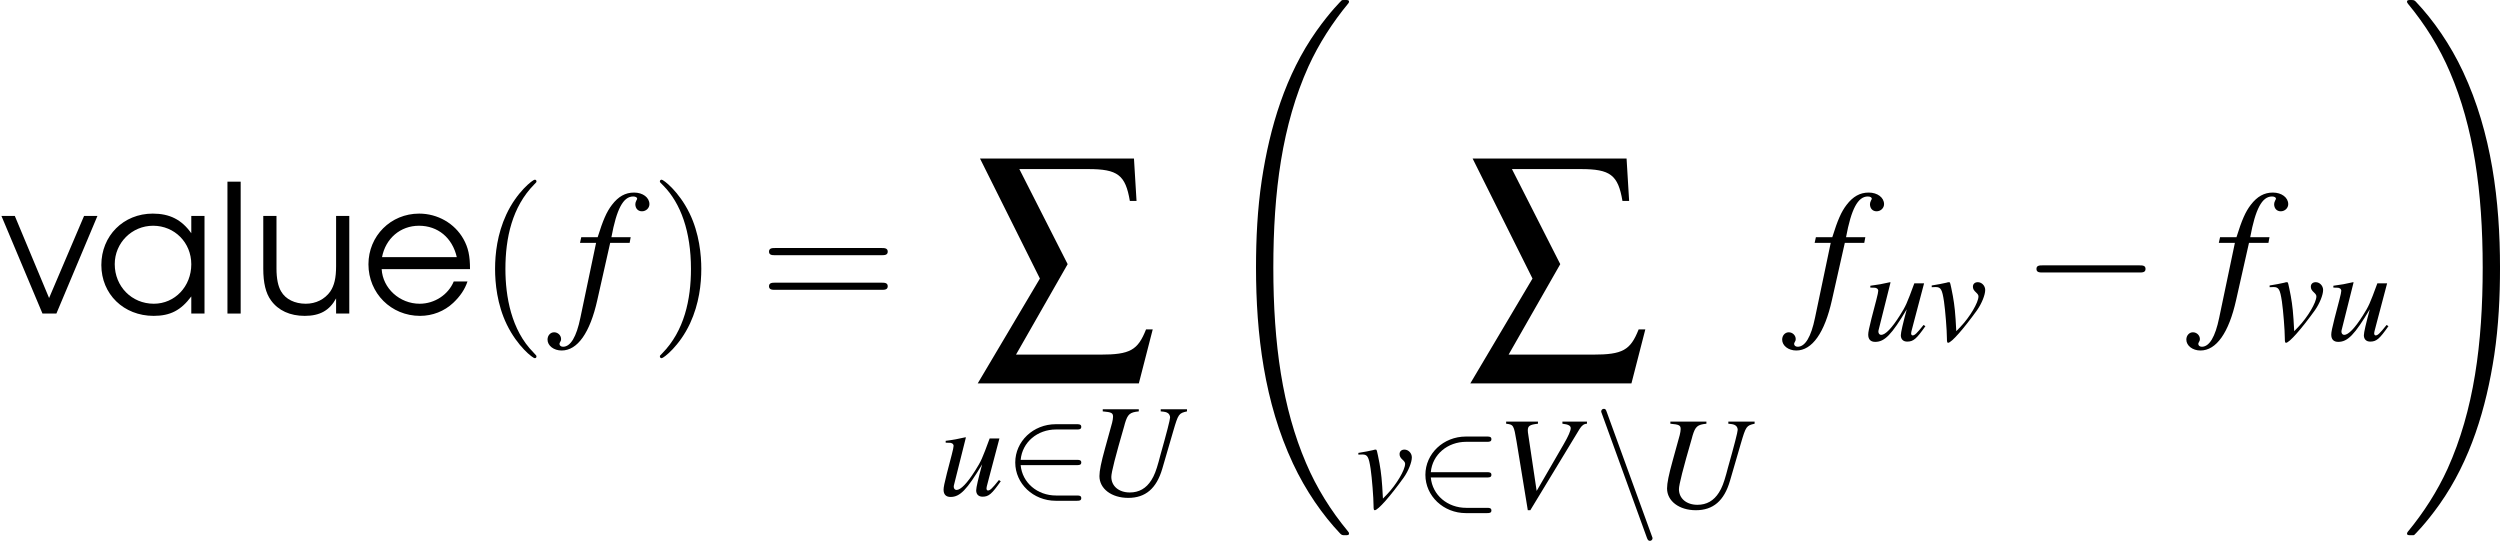 <?xml version='1.0' encoding='UTF-8'?>
<!-- This file was generated by dvisvgm 2.13.3 -->
<svg version='1.1' xmlns='http://www.w3.org/2000/svg' xmlns:xlink='http://www.w3.org/1999/xlink' width='194.652pt' height='42.111pt' viewBox='202.422 87.284 194.652 42.111'>
<defs>
<use id='g18-50' xlink:href='#g13-50' transform='scale(1.233)'/>
<use id='g18-110' xlink:href='#g13-110' transform='scale(1.233)'/>
<use id='g23-0' xlink:href='#g13-0' transform='scale(1.667)'/>
<use id='g50-97' xlink:href='#g1-97' transform='scale(1.25)'/>
<use id='g50-101' xlink:href='#g1-101' transform='scale(1.25)'/>
<use id='g50-108' xlink:href='#g1-108' transform='scale(1.25)'/>
<use id='g50-117' xlink:href='#g1-117' transform='scale(1.25)'/>
<use id='g50-118' xlink:href='#g1-118' transform='scale(1.25)'/>
<path id='g8-32' d='M7.514 29.27C7.514 29.24 7.514 29.22 7.454 29.151C6.501 28 5.707 26.729 5.122 25.35C3.821 22.312 3.305 18.759 3.305 14.491C3.305 10.263 3.792 6.551 5.26 3.295C5.836 2.035 6.59 .864 7.474-.208C7.494-.238 7.514-.258 7.514-.298C7.514-.397 7.444-.397 7.295-.397S7.126-.397 7.107-.377C7.097-.367 6.481 .228 5.707 1.32C3.98 3.762 3.107 6.68 2.66 9.638C2.422 11.236 2.342 12.863 2.342 14.481C2.342 18.193 2.809 21.985 4.397 25.379C5.102 26.888 6.045 28.248 7.027 29.28C7.117 29.359 7.126 29.369 7.295 29.369C7.444 29.369 7.514 29.369 7.514 29.27Z'/>
<path id='g8-33' d='M5.509 14.491C5.509 10.779 5.042 6.987 3.454 3.593C2.749 2.084 1.806 .725 .824-.308C.734-.387 .725-.397 .556-.397C.417-.397 .337-.397 .337-.298C.337-.258 .377-.208 .397-.179C1.35 .973 2.144 2.243 2.729 3.623C4.03 6.66 4.546 10.213 4.546 14.481C4.546 18.709 4.059 22.422 2.591 25.677C2.015 26.938 1.261 28.109 .377 29.181C.367 29.201 .337 29.24 .337 29.27C.337 29.369 .417 29.369 .556 29.369C.705 29.369 .725 29.369 .744 29.349C.754 29.34 1.37 28.744 2.144 27.652C3.871 25.211 4.744 22.292 5.191 19.335C5.429 17.737 5.509 16.109 5.509 14.491Z'/>
<use id='g46-40' xlink:href='#g38-40' transform='scale(1.667)'/>
<use id='g46-41' xlink:href='#g38-41' transform='scale(1.667)'/>
<use id='g46-61' xlink:href='#g38-61' transform='scale(1.667)'/>
<use id='g34-102' xlink:href='#g3-102'/>
<use id='g11-229' xlink:href='#g10-229' transform='scale(1.44)'/>
<use id='g30-85' xlink:href='#g3-85' transform='scale(.74)'/>
<use id='g30-86' xlink:href='#g3-86' transform='scale(.74)'/>
<use id='g30-117' xlink:href='#g3-117' transform='scale(.74)'/>
<use id='g30-118' xlink:href='#g3-118' transform='scale(.74)'/>
<path id='g13-0' d='M3.925-1.37C4.026-1.37 4.133-1.37 4.133-1.489S4.026-1.608 3.925-1.608H.703C.601-1.608 .494-1.608 .494-1.489S.601-1.37 .703-1.37H3.925Z'/>
<path id='g13-50' d='M3.263-1.37C3.365-1.37 3.472-1.37 3.472-1.489S3.365-1.608 3.263-1.608H.738C.81-2.406 1.495-2.978 2.334-2.978H3.263C3.365-2.978 3.472-2.978 3.472-3.097S3.365-3.216 3.263-3.216H2.323C1.304-3.216 .494-2.442 .494-1.489S1.304 .238 2.323 .238H3.263C3.365 .238 3.472 .238 3.472 .119S3.365 0 3.263 0H2.334C1.495 0 .81-.572 .738-1.37H3.263Z'/>
<path id='g13-110' d='M2.388 1.346C2.418 1.429 2.448 1.489 2.525 1.489C2.591 1.489 2.644 1.435 2.644 1.37C2.644 1.358 2.644 1.346 2.614 1.274L.578-4.324C.542-4.425 .524-4.466 .447-4.466C.381-4.466 .328-4.413 .328-4.347C.328-4.335 .328-4.324 .357-4.252L2.388 1.346Z'/>
<path id='g10-229' d='M1.747-7.057H4.407C5.548-7.057 5.846-6.829 6.015-5.826H6.273L6.174-7.464H.228L2.541-2.829L.139 1.221H6.362L6.898-.864H6.64C6.322-.06 6.025 .109 4.873 .109H1.618L3.613-3.385L1.747-7.057Z'/>
<path id='g1-97' d='M4.923-4.343H4.335V-3.573C3.907-4.177 3.375-4.447 2.62-4.447C1.318-4.447 .333-3.462 .333-2.16C.333-.865 1.326 .103 2.66 .103C3.398 .103 3.875-.143 4.335-.762V0H4.923V-4.343ZM2.636-3.907C3.589-3.907 4.335-3.16 4.335-2.192C4.335-1.207 3.605-.437 2.668-.437C1.683-.437 .929-1.207 .929-2.199C.929-3.144 1.691-3.907 2.636-3.907Z'/>
<path id='g1-101' d='M4.852-1.977C4.852-2.573 4.772-2.938 4.558-3.319C4.169-4.01 3.414-4.447 2.589-4.447C1.326-4.447 .333-3.454 .333-2.192C.333-.905 1.342 .103 2.628 .103C3.184 .103 3.708-.103 4.105-.476C4.415-.77 4.621-1.072 4.74-1.429H4.129C3.883-.834 3.271-.437 2.612-.437C1.723-.437 .969-1.12 .921-1.977H4.852ZM.937-2.509C1.096-3.343 1.755-3.907 2.581-3.907C3.422-3.907 4.065-3.375 4.264-2.509H.937Z'/>
<path id='g1-108' d='M.5 0H1.088V-5.868H.5V0Z'/>
<path id='g1-117' d='M4.327-4.343H3.74V-2.112C3.74-1.58 3.66-1.247 3.478-.977C3.232-.635 2.843-.437 2.39-.437C1.906-.437 1.493-.635 1.294-.985C1.159-1.207 1.088-1.556 1.088-2.001V-4.343H.5V-2.001C.5-1.358 .611-.905 .842-.588C1.167-.135 1.691 .103 2.342 .103C3.017 .103 3.446-.135 3.74-.675V0H4.327V-4.343Z'/>
<path id='g1-118' d='M1.89 0H2.509L4.335-4.343H3.74L2.184-.691L.659-4.343H.064L1.89 0Z'/>
<path id='g38-40' d='M1.971 1.429C1.971 1.411 1.971 1.399 1.87 1.298C1.126 .548 .935-.578 .935-1.489C.935-2.525 1.161-3.561 1.894-4.306C1.971-4.377 1.971-4.389 1.971-4.407C1.971-4.449 1.947-4.466 1.912-4.466C1.852-4.466 1.316-4.061 .965-3.305C.661-2.65 .59-1.989 .59-1.489C.59-1.024 .655-.304 .983 .369C1.34 1.102 1.852 1.489 1.912 1.489C1.947 1.489 1.971 1.471 1.971 1.429Z'/>
<path id='g38-41' d='M1.721-1.489C1.721-1.953 1.656-2.674 1.328-3.347C.971-4.079 .459-4.466 .399-4.466C.363-4.466 .339-4.443 .339-4.407C.339-4.389 .339-4.377 .453-4.27C1.036-3.68 1.376-2.733 1.376-1.489C1.376-.47 1.155 .578 .417 1.328C.339 1.399 .339 1.411 .339 1.429C.339 1.465 .363 1.489 .399 1.489C.459 1.489 .995 1.084 1.346 .328C1.65-.328 1.721-.989 1.721-1.489Z'/>
<path id='g38-61' d='M4.091-1.947C4.181-1.947 4.294-1.947 4.294-2.066S4.181-2.186 4.097-2.186H.53C.447-2.186 .333-2.186 .333-2.066S.447-1.947 .536-1.947H4.091ZM4.097-.792C4.181-.792 4.294-.792 4.294-.911S4.181-1.03 4.091-1.03H.536C.447-1.03 .333-1.03 .333-.911S.447-.792 .53-.792H4.097Z'/>
<path id='g3-85' d='M7.593-6.481H5.618V-6.322C5.935-6.293 6.035-6.273 6.154-6.193C6.253-6.134 6.322-5.995 6.322-5.866C6.322-5.707 6.064-4.695 5.588-3.017C5.548-2.888 5.509-2.72 5.459-2.531C5.28-1.886 5.131-1.489 4.913-1.151C4.526-.536 3.99-.228 3.295-.228C2.471-.228 1.906-.705 1.906-1.399C1.906-1.737 2.213-2.938 2.878-5.231C2.898-5.3 2.918-5.37 2.928-5.419C3.136-6.114 3.295-6.253 3.97-6.322V-6.481H1.261V-6.322C1.926-6.263 2.035-6.203 2.035-5.916C2.035-5.796 2.005-5.638 1.965-5.469L1.439-3.563C1.141-2.491 1.012-1.856 1.012-1.459C1.012-.506 1.926 .179 3.176 .179C4.476 .179 5.3-.526 5.737-2.015L6.561-4.844C6.938-6.134 6.978-6.184 7.593-6.322V-6.481Z'/>
<path id='g3-86' d='M6.829-6.481H4.983V-6.322C5.429-6.273 5.608-6.174 5.608-5.985S5.419-5.37 5.092-4.804L3.047-1.27L2.392-5.667C2.382-5.717 2.382-5.757 2.382-5.816C2.382-6.154 2.521-6.253 3.146-6.322V-6.481H.754V-6.322C1.31-6.253 1.33-6.223 1.538-4.983L2.382 .179H2.571L6.273-5.925C6.442-6.193 6.6-6.313 6.829-6.322V-6.481Z'/>
<path id='g3-102' d='M.347-3.93H1.241L.367 .238C.149 1.3-.179 1.846-.596 1.846C-.715 1.846-.794 1.777-.794 1.687C-.794 1.658-.784 1.628-.754 1.578C-.715 1.519-.705 1.479-.705 1.419C-.705 1.211-.883 1.042-1.092 1.042S-1.459 1.221-1.459 1.449C-1.459 1.787-1.112 2.055-.675 2.055C.208 2.055 .903 1.072 1.31-.754L2.025-3.93H3.107L3.166-4.248H2.094C2.382-5.806 2.749-6.511 3.305-6.511C3.434-6.511 3.524-6.461 3.524-6.392C3.524-6.362 3.514-6.342 3.484-6.293C3.444-6.203 3.424-6.154 3.424-6.084C3.424-5.846 3.573-5.687 3.792-5.687C4.02-5.687 4.208-5.866 4.208-6.084C4.208-6.452 3.841-6.729 3.355-6.729S2.481-6.511 2.124-6.045C1.826-5.657 1.628-5.201 1.33-4.248H.417L.347-3.93Z'/>
<path id='g3-117' d='M4.576-1.161C4.059-.516 3.911-.377 3.752-.377C3.682-.377 3.643-.437 3.643-.546C3.643-.605 3.643-.605 3.831-1.32L4.615-4.288H3.881C3.315-2.749 3.246-2.591 2.789-1.866C2.194-.923 1.707-.417 1.39-.417C1.27-.417 1.181-.516 1.181-.665C1.181-.705 1.181-.725 1.191-.754L2.094-4.357L2.064-4.377C1.499-4.248 1.141-4.179 .576-4.109V-3.97C.953-3.97 .973-3.96 1.062-3.911C1.122-3.891 1.171-3.801 1.171-3.732C1.171-3.653 1.122-3.404 1.032-3.067L.665-1.658C.486-.953 .417-.615 .417-.437C.417-.079 .596 .109 .943 .109C1.648 .109 2.174-.427 3.315-2.342C3.027-1.28 2.868-.596 2.868-.387C2.868-.089 3.047 .089 3.345 .089C3.811 .089 4.04-.109 4.715-1.072L4.576-1.161Z'/>
<path id='g3-118' d='M.208-4C.318-4.01 .397-4.01 .506-4.01C.893-4.01 .993-3.841 1.131-2.928C1.231-2.243 1.35-.744 1.35-.169C1.35 .109 1.37 .179 1.439 .179C1.687 .179 2.61-.873 3.623-2.283C3.97-2.779 4.228-3.424 4.228-3.792C4.228-4.109 3.97-4.377 3.672-4.377C3.454-4.377 3.305-4.248 3.305-4.04C3.305-3.881 3.365-3.762 3.543-3.603C3.672-3.484 3.722-3.404 3.722-3.305C3.722-2.849 3.067-1.747 2.362-1.012L2.055-.695C1.985-2.094 1.926-2.61 1.797-3.345C1.598-4.357 1.598-4.377 1.509-4.377C1.459-4.377 1.39-4.367 1.31-4.337C1.131-4.288 .586-4.189 .208-4.129V-4Z'/>
</defs>
<g id='page1' transform='matrix(1.4 0 0 1.4 0 0)'>
<use x='144.587' y='79.784' xlink:href='#g50-118'/>
<use x='149.807' y='79.784' xlink:href='#g50-97'/>
<use x='156.612' y='79.784' xlink:href='#g50-108'/>
<use x='158.604' y='79.784' xlink:href='#g50-117'/>
<use x='164.662' y='79.784' xlink:href='#g50-101'/>
<use x='171.137' y='79.784' xlink:href='#g46-40'/>
<use x='176.497' y='79.784' xlink:href='#g34-102'/>
<use x='180.721' y='79.784' xlink:href='#g46-41'/>
<use x='186.8' y='79.784' xlink:href='#g46-61'/>
<use x='198.762' y='81.911' xlink:href='#g11-229'/>
<use x='196.755' y='89.903' xlink:href='#g30-117'/>
<use x='200.441' y='89.903' xlink:href='#g18-50'/>
<use x='204.983' y='89.903' xlink:href='#g30-85'/>
<use x='212.098' y='62.743' xlink:href='#g8-32'/>
<use x='226.158' y='81.911' xlink:href='#g11-229'/>
<use x='219.978' y='90.589' xlink:href='#g30-118'/>
<use x='223.251' y='90.589' xlink:href='#g18-50'/>
<use x='227.793' y='90.589' xlink:href='#g30-86'/>
<use x='233.233' y='90.589' xlink:href='#g18-110'/>
<use x='236.551' y='90.589' xlink:href='#g30-85'/>
<use x='245.161' y='79.784' xlink:href='#g34-102'/>
<use x='248.179' y='81.278' xlink:href='#g30-117'/>
<use x='251.865' y='81.278' xlink:href='#g30-118'/>
<use x='257.021' y='79.784' xlink:href='#g23-0'/>
<use x='267.639' y='79.784' xlink:href='#g34-102'/>
<use x='270.658' y='81.278' xlink:href='#g30-118'/>
<use x='273.931' y='81.278' xlink:href='#g30-117'/>
<use x='278.116' y='62.743' xlink:href='#g8-33'/>
</g>
</svg>
